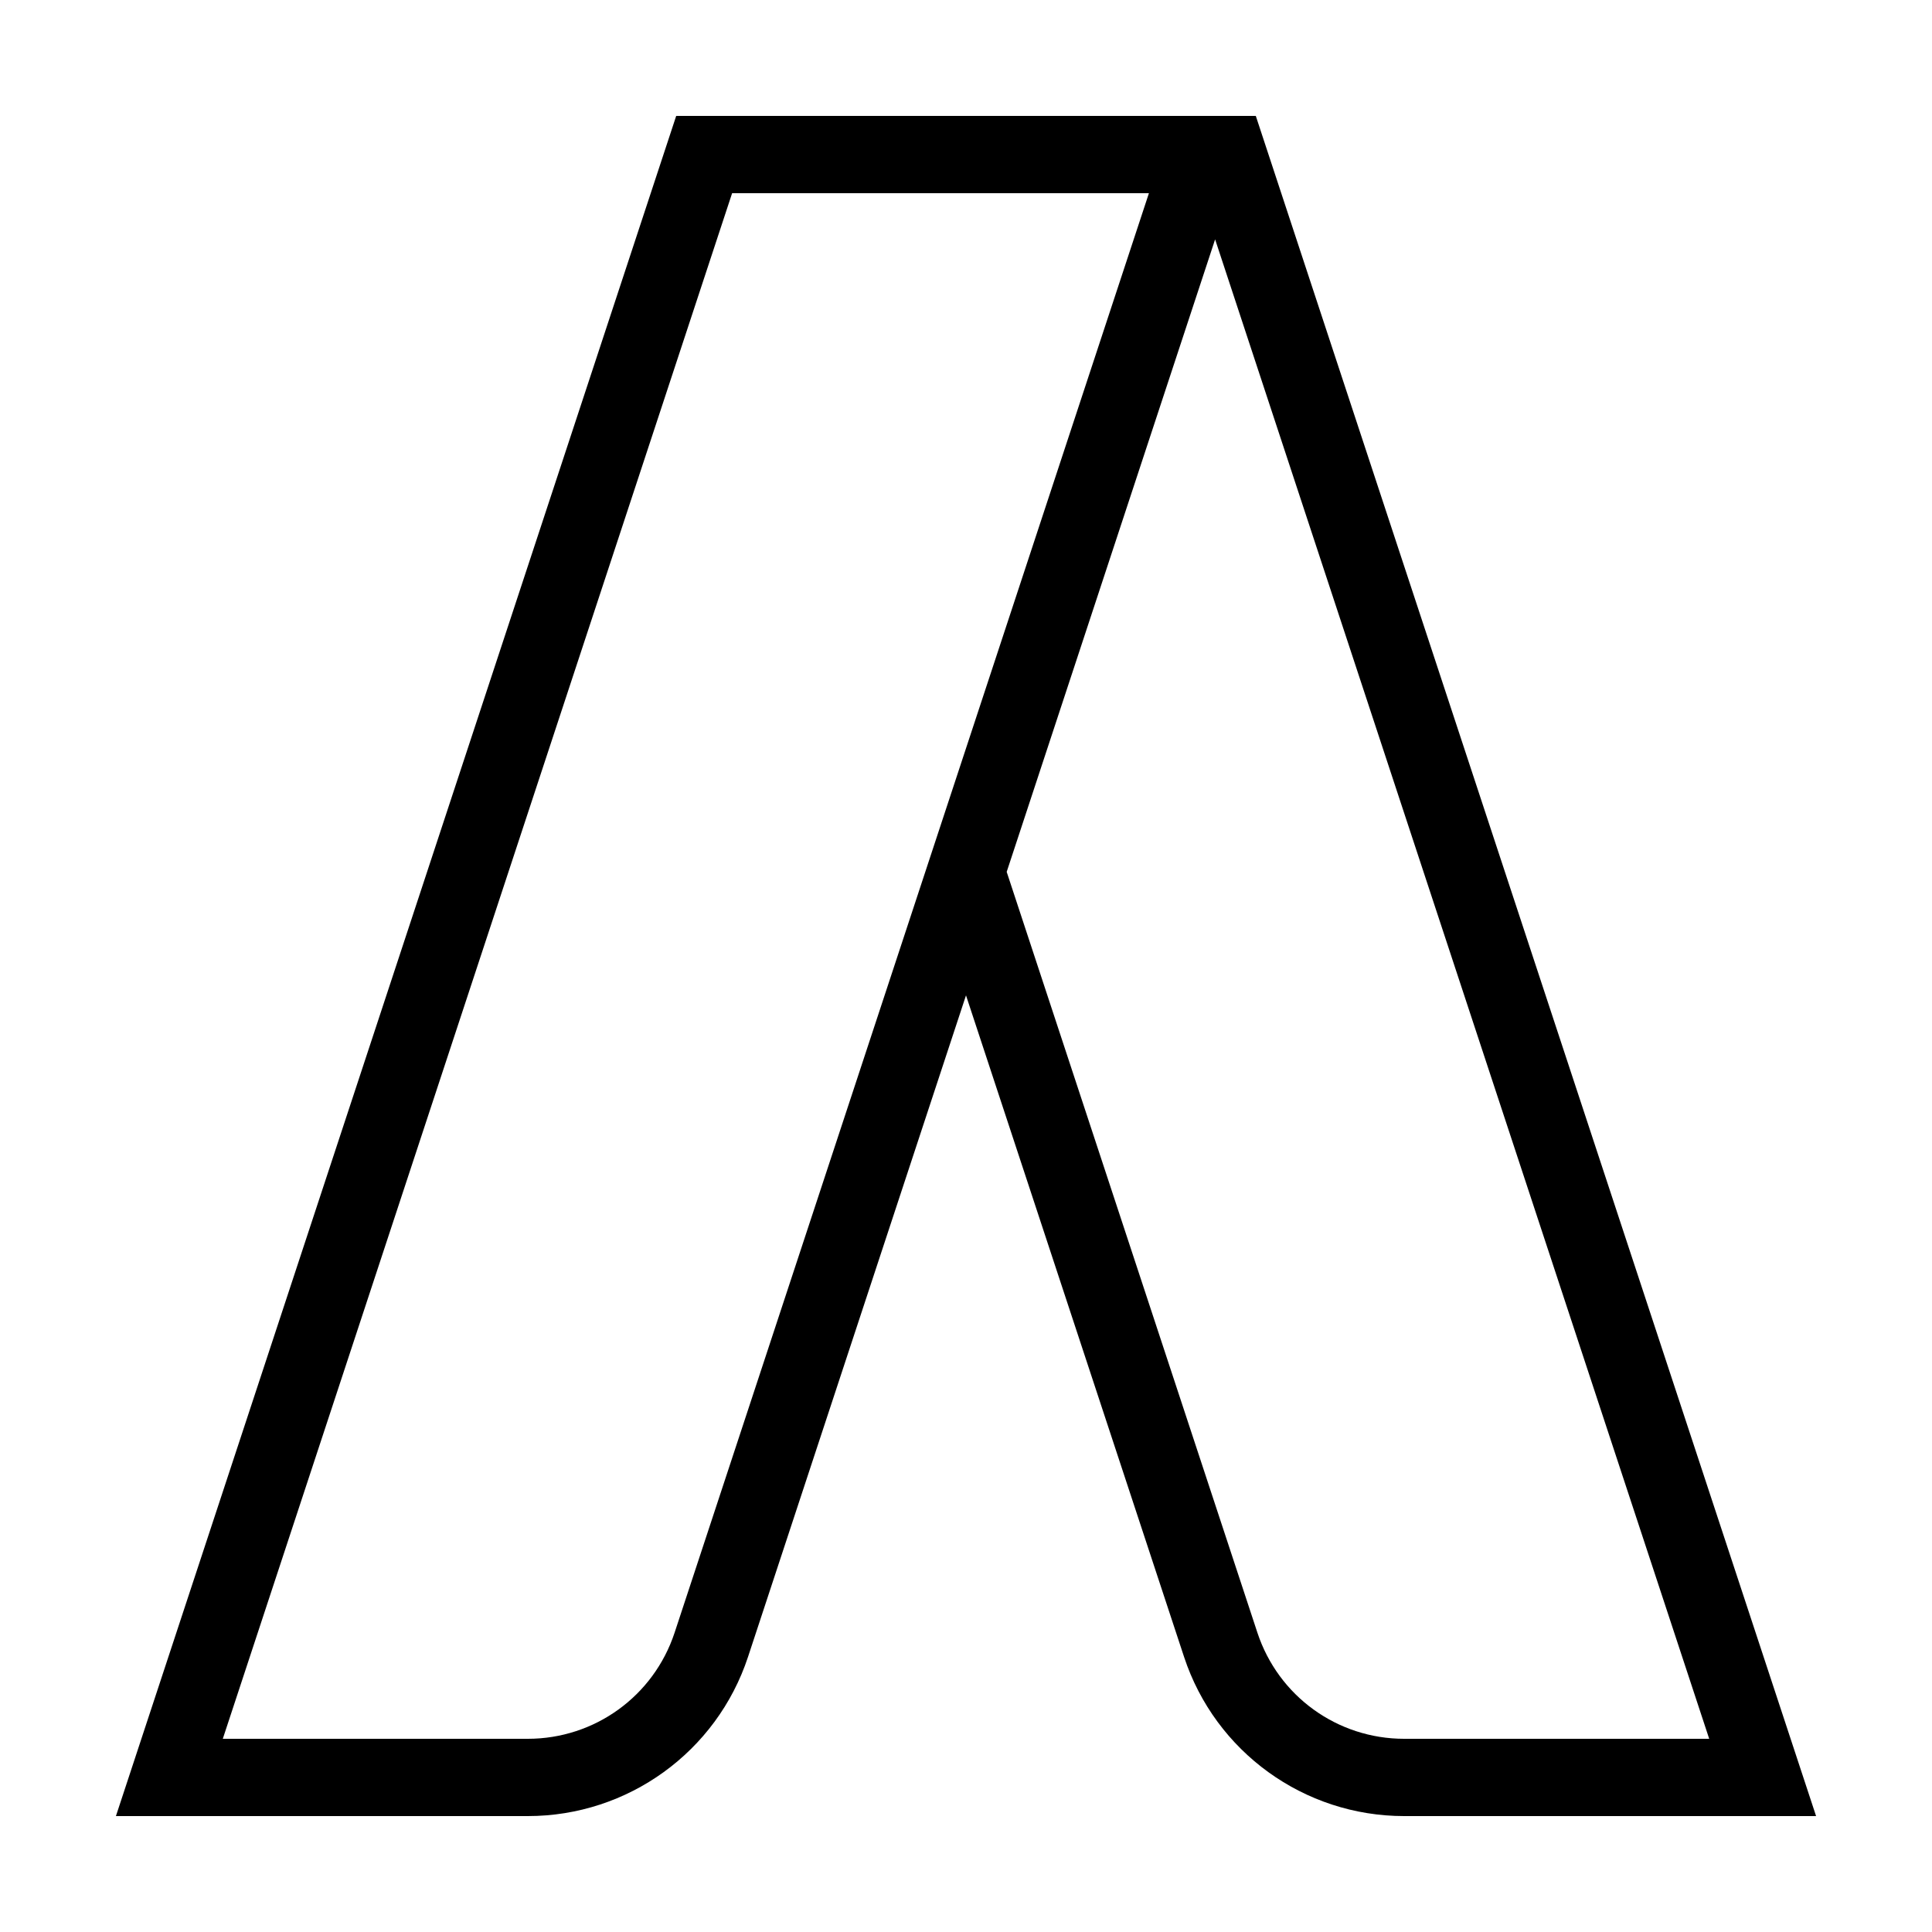 ﻿<?xml version="1.0" encoding="utf-8"?>
<svg xmlns="http://www.w3.org/2000/svg" viewBox="0 0 50 50" width="515" height="515">
  <path d="M17.5 3L3 47L13.66 47C16.25 47 18.548 45.339 19.359 42.879L25 25.76L30.643 42.879C31.453 45.339 33.75 47 36.34 47L47 47L32.5 3L31.75 3L17.5 3 z M 18.947 5L29.734 5L17.459 42.252C16.917 43.896 15.391 45 13.66 45L5.766 45L18.947 5 z M 31.447 6.195L44.234 45L36.34 45C34.609 45 33.083 43.896 32.541 42.252L26.053 22.564L31.447 6.195 z" />
</svg>